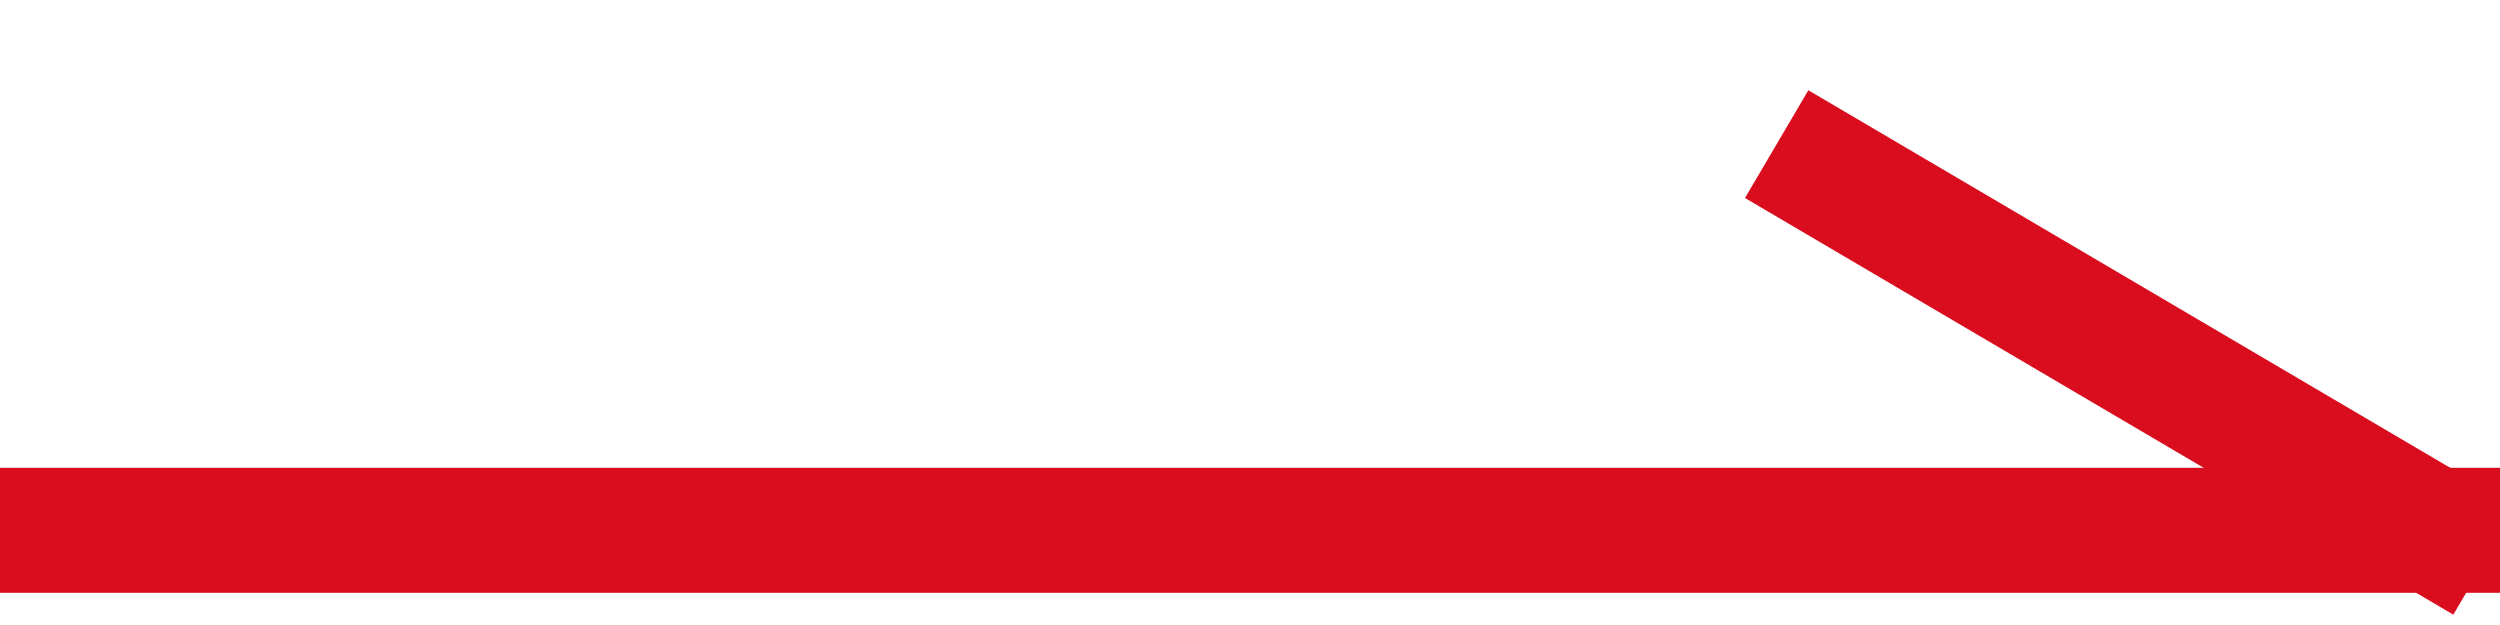 <?xml version="1.0" encoding="UTF-8" standalone="no"?>
<!DOCTYPE svg PUBLIC "-//W3C//DTD SVG 1.1//EN" "http://www.w3.org/Graphics/SVG/1.1/DTD/svg11.dtd">
<svg width="100%" height="100%" viewBox="0 0 60 15" version="1.1" xmlns="http://www.w3.org/2000/svg" xmlns:xlink="http://www.w3.org/1999/xlink" xml:space="preserve" xmlns:serif="http://www.serif.com/" style="fill-rule:evenodd;clip-rule:evenodd;stroke-linejoin:round;">
    <path d="M60,12.727L0,12.727" style="fill:none;fill-rule:nonzero;stroke:rgb(217,13,30);stroke-width:3px;"/>
    <g transform="matrix(1,0,0,1,-1,1)">
        <path d="M43.64,2.459L60.64,12.459" style="fill:none;fill-rule:nonzero;stroke:rgb(217,13,30);stroke-width:3px;"/>
    </g>
</svg>
